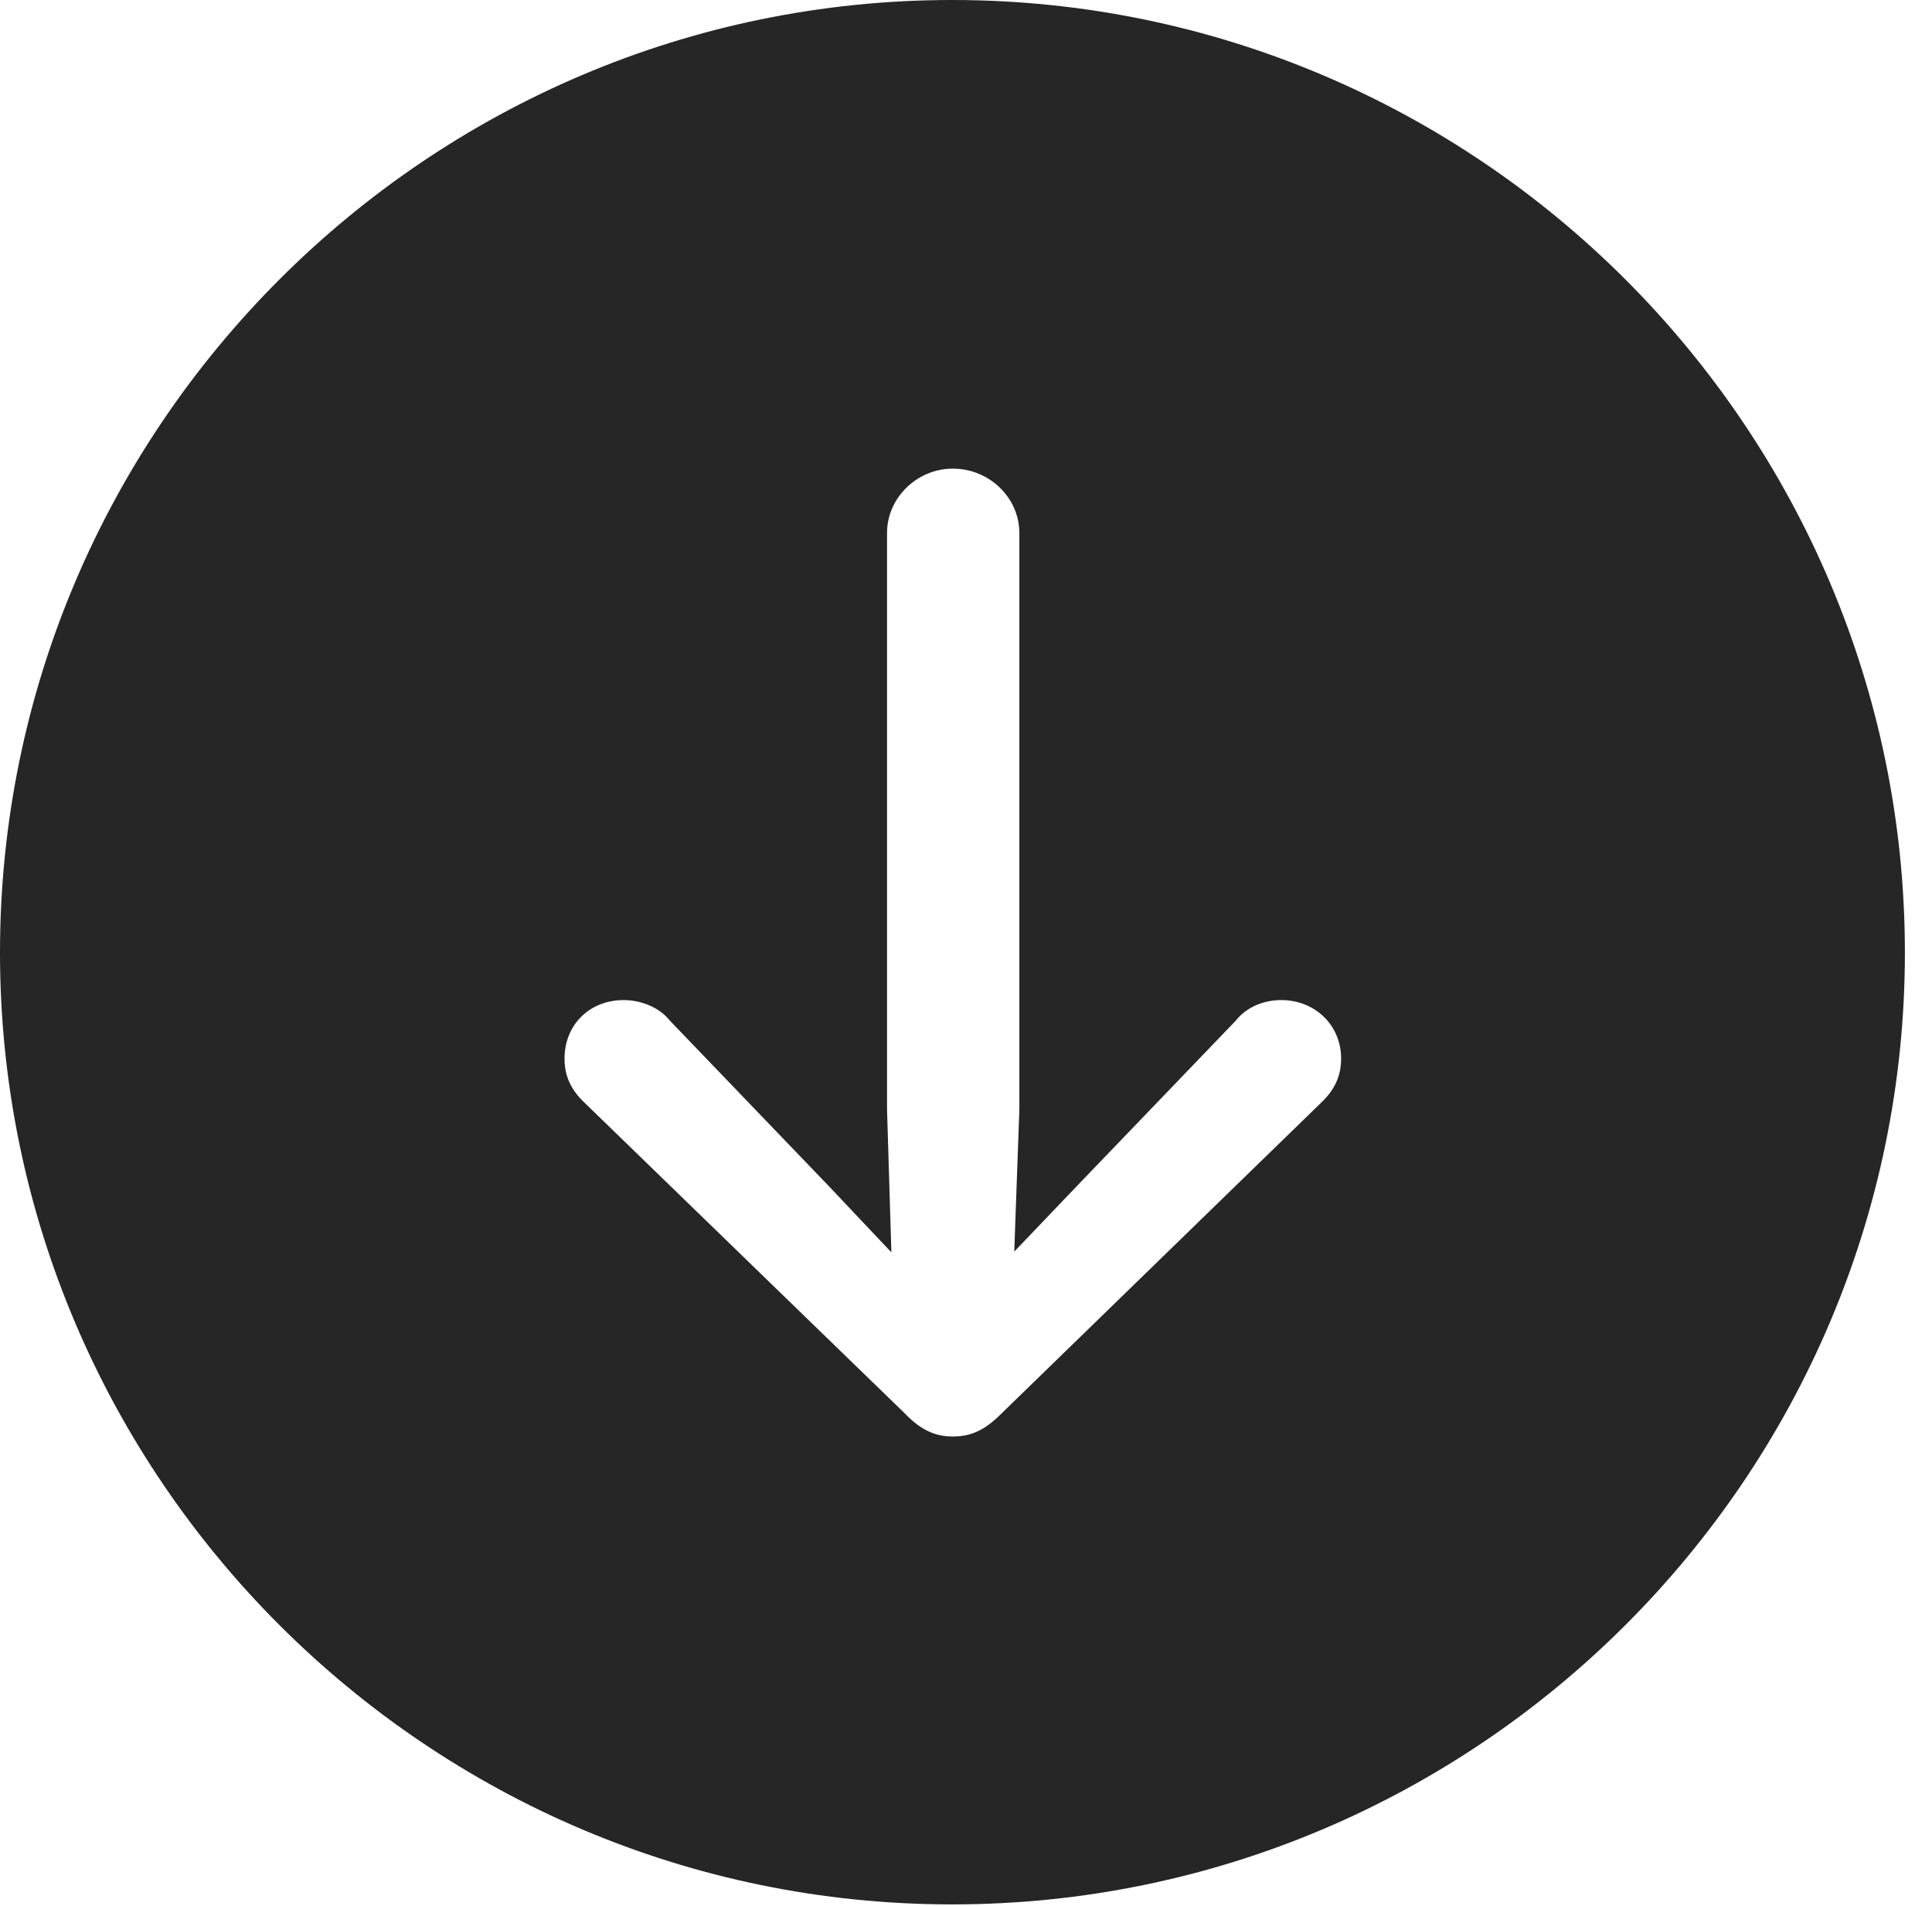<?xml version="1.0" encoding="UTF-8"?>
<!--Generator: Apple Native CoreSVG 326-->
<!DOCTYPE svg
PUBLIC "-//W3C//DTD SVG 1.1//EN"
       "http://www.w3.org/Graphics/SVG/1.1/DTD/svg11.dtd">
<svg version="1.1" xmlns="http://www.w3.org/2000/svg" xmlns:xlink="http://www.w3.org/1999/xlink" viewBox="0 0 25.801 25.459">
 <g>
  <rect height="25.459" opacity="0" width="25.801" x="0" y="0"/>
  <path d="M25.439 12.725C25.439 19.727 19.727 25.439 12.715 25.439C5.713 25.439 0 19.727 0 12.725C0 5.713 5.713 0 12.715 0C19.727 0 25.439 5.713 25.439 12.725ZM11.846 7.119L11.846 14.824L11.904 16.729L11.074 15.85L8.945 13.633C8.799 13.447 8.545 13.359 8.33 13.359C7.871 13.359 7.539 13.691 7.539 14.141C7.539 14.375 7.627 14.56 7.803 14.727L12.09 18.887C12.305 19.111 12.5 19.189 12.725 19.189C12.959 19.189 13.145 19.111 13.369 18.887L17.646 14.727C17.822 14.56 17.91 14.375 17.91 14.141C17.91 13.691 17.559 13.359 17.109 13.359C16.885 13.359 16.65 13.447 16.504 13.633L14.375 15.85L13.545 16.719L13.613 14.824L13.613 7.119C13.613 6.65 13.213 6.26 12.725 6.26C12.246 6.26 11.846 6.65 11.846 7.119Z" fill="black" fill-opacity="0.85"/>
 </g>
</svg>
